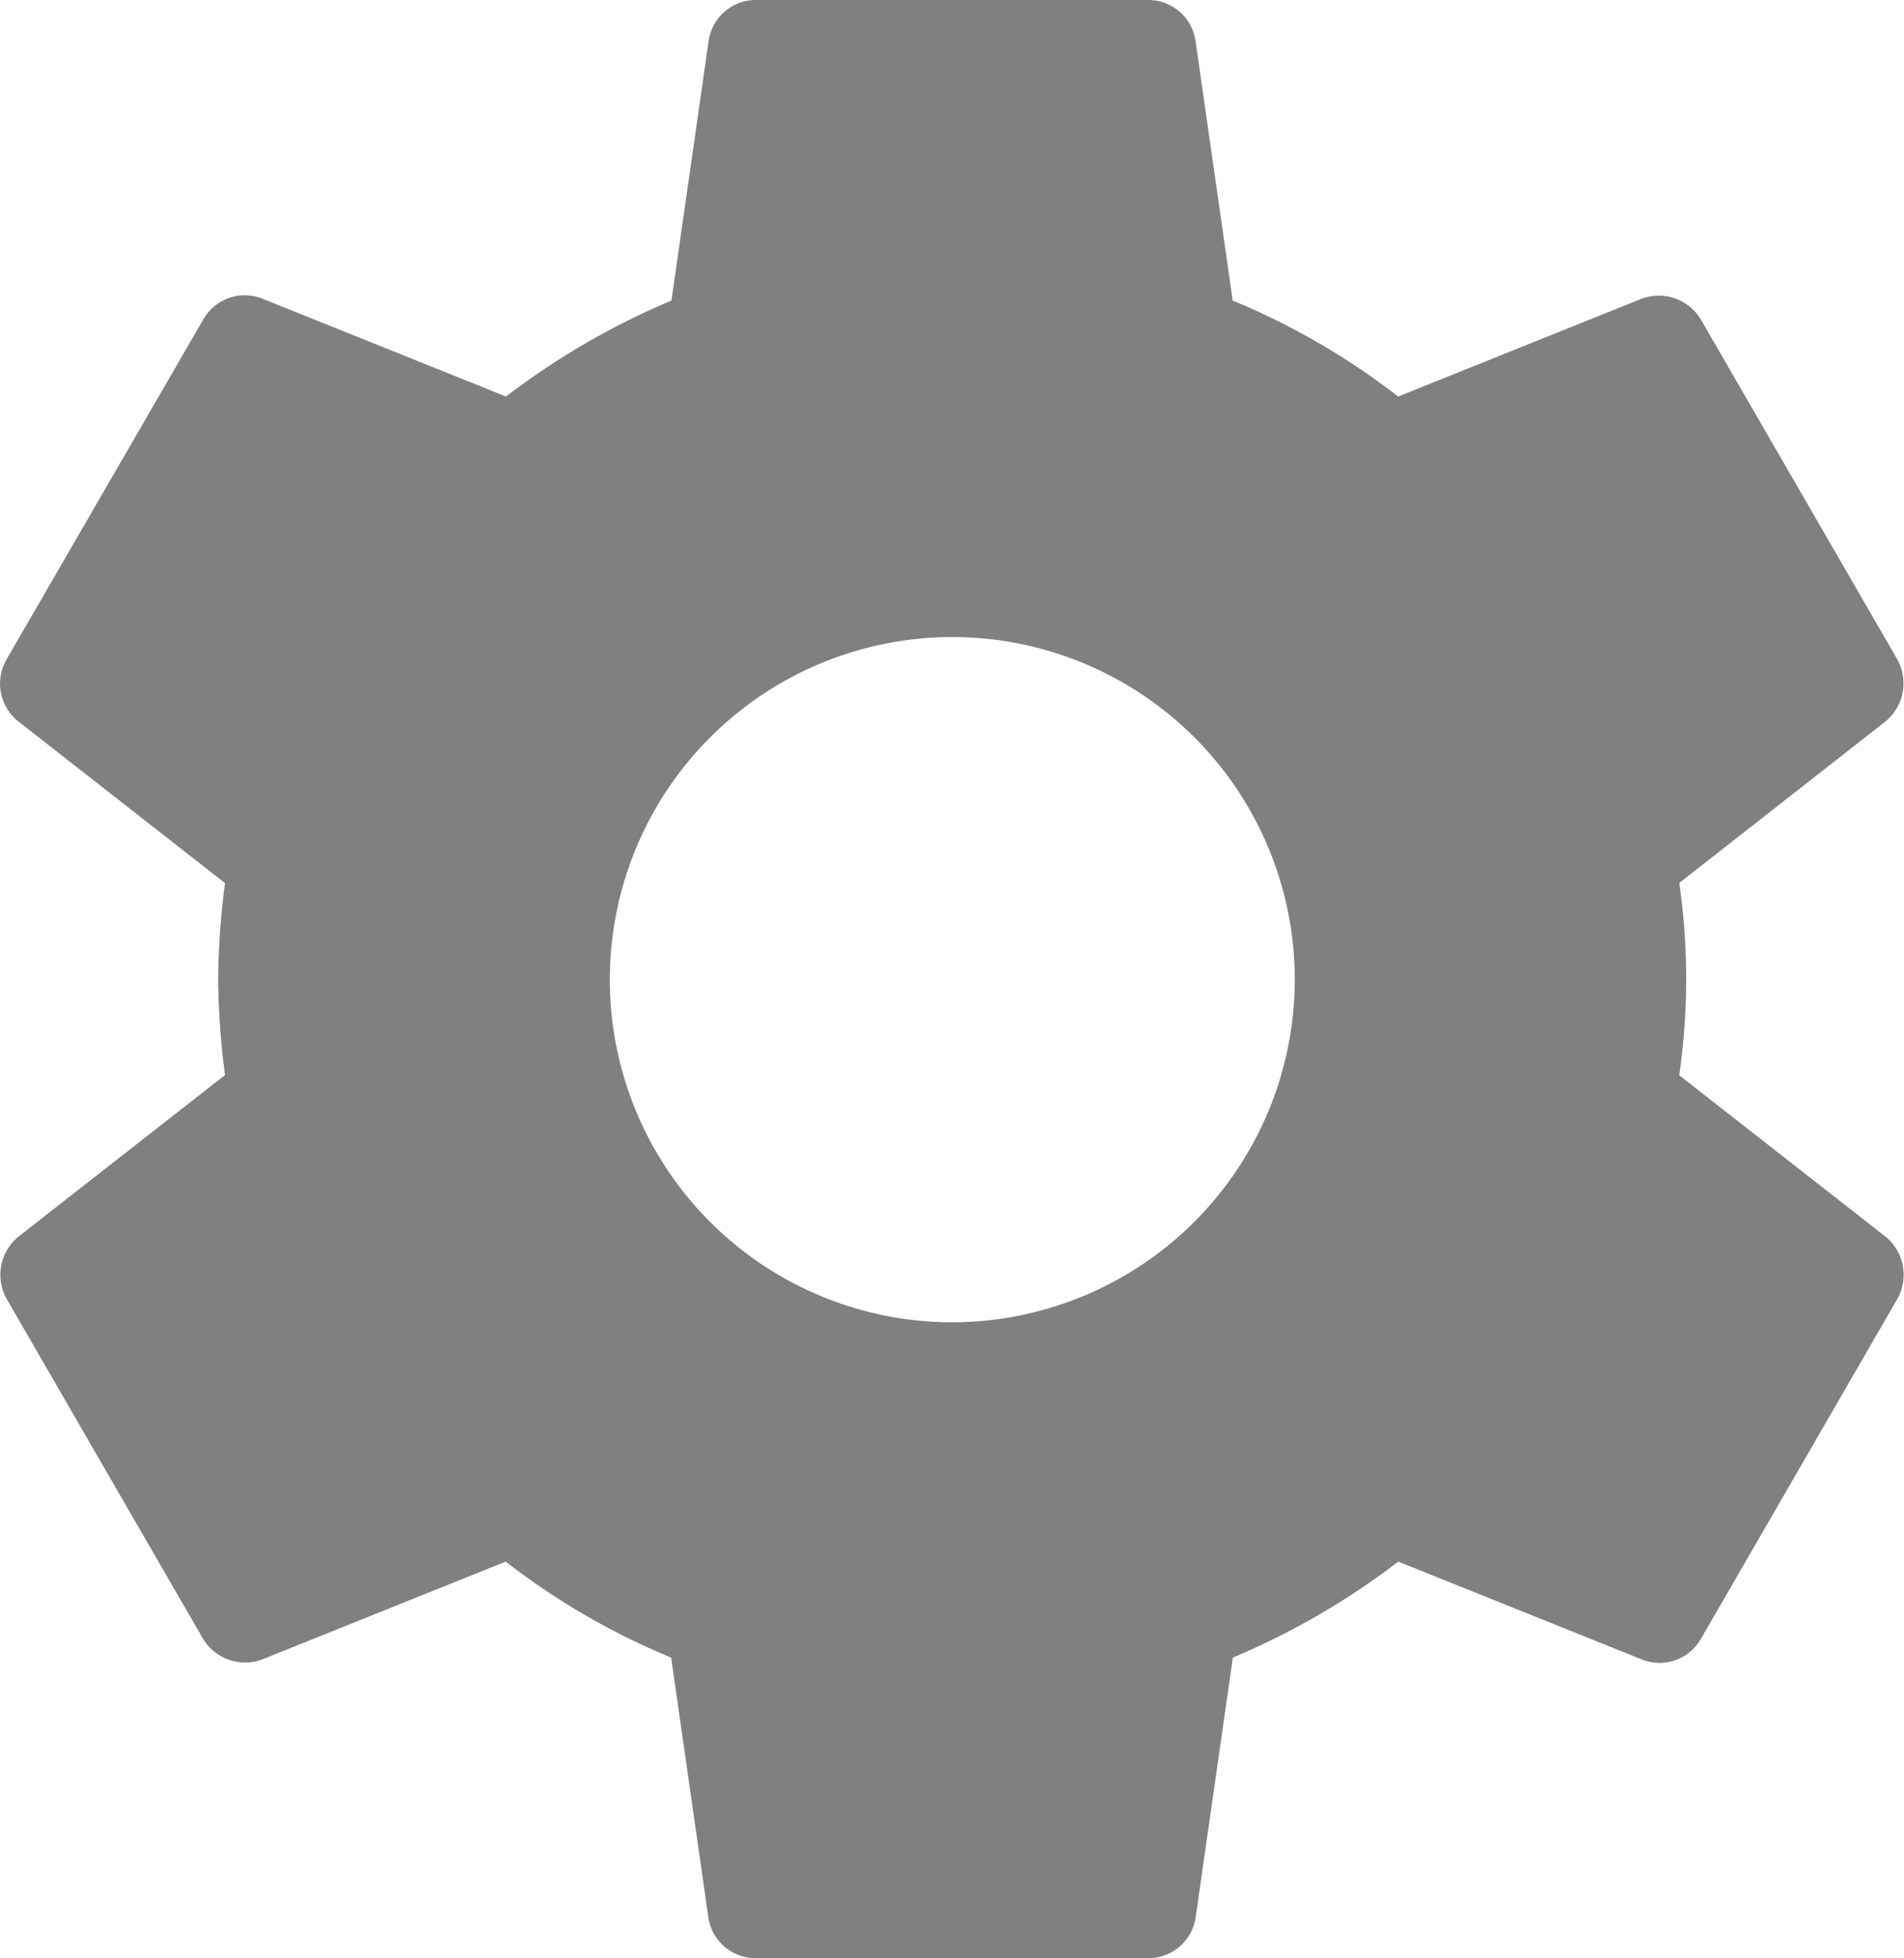 <svg xmlns="http://www.w3.org/2000/svg" width="12.82" height="13.179" viewBox="0 0 12.82 13.179">
  <path id="Icon_material-settings" data-name="Icon material-settings" d="M14.713,10.235a4.543,4.543,0,0,0,0-1.292L16.1,7.857a.332.332,0,0,0,.079-.422l-1.318-2.28a.331.331,0,0,0-.4-.145l-1.641.659a4.814,4.814,0,0,0-1.114-.646l-.25-1.746A.321.321,0,0,0,11.135,3H8.5a.321.321,0,0,0-.323.277l-.25,1.746a5.063,5.063,0,0,0-1.114.646L5.172,5.01a.321.321,0,0,0-.4.145L3.452,7.435a.325.325,0,0,0,.079.422l1.39,1.087a5.226,5.226,0,0,0-.046.646,5.226,5.226,0,0,0,.046.646l-1.39,1.087a.332.332,0,0,0-.079.422l1.318,2.28a.331.331,0,0,0,.4.145l1.641-.659a4.814,4.814,0,0,0,1.114.646l.25,1.746a.321.321,0,0,0,.323.277h2.636a.321.321,0,0,0,.323-.277l.25-1.746a5.063,5.063,0,0,0,1.114-.646l1.641.659a.321.321,0,0,0,.4-.145l1.318-2.28a.332.332,0,0,0-.079-.422l-1.39-1.087ZM9.817,11.9A2.306,2.306,0,1,1,12.124,9.59,2.309,2.309,0,0,1,9.817,11.9Z" transform="translate(-3.406 -3)" fill="gray"/>
</svg>
